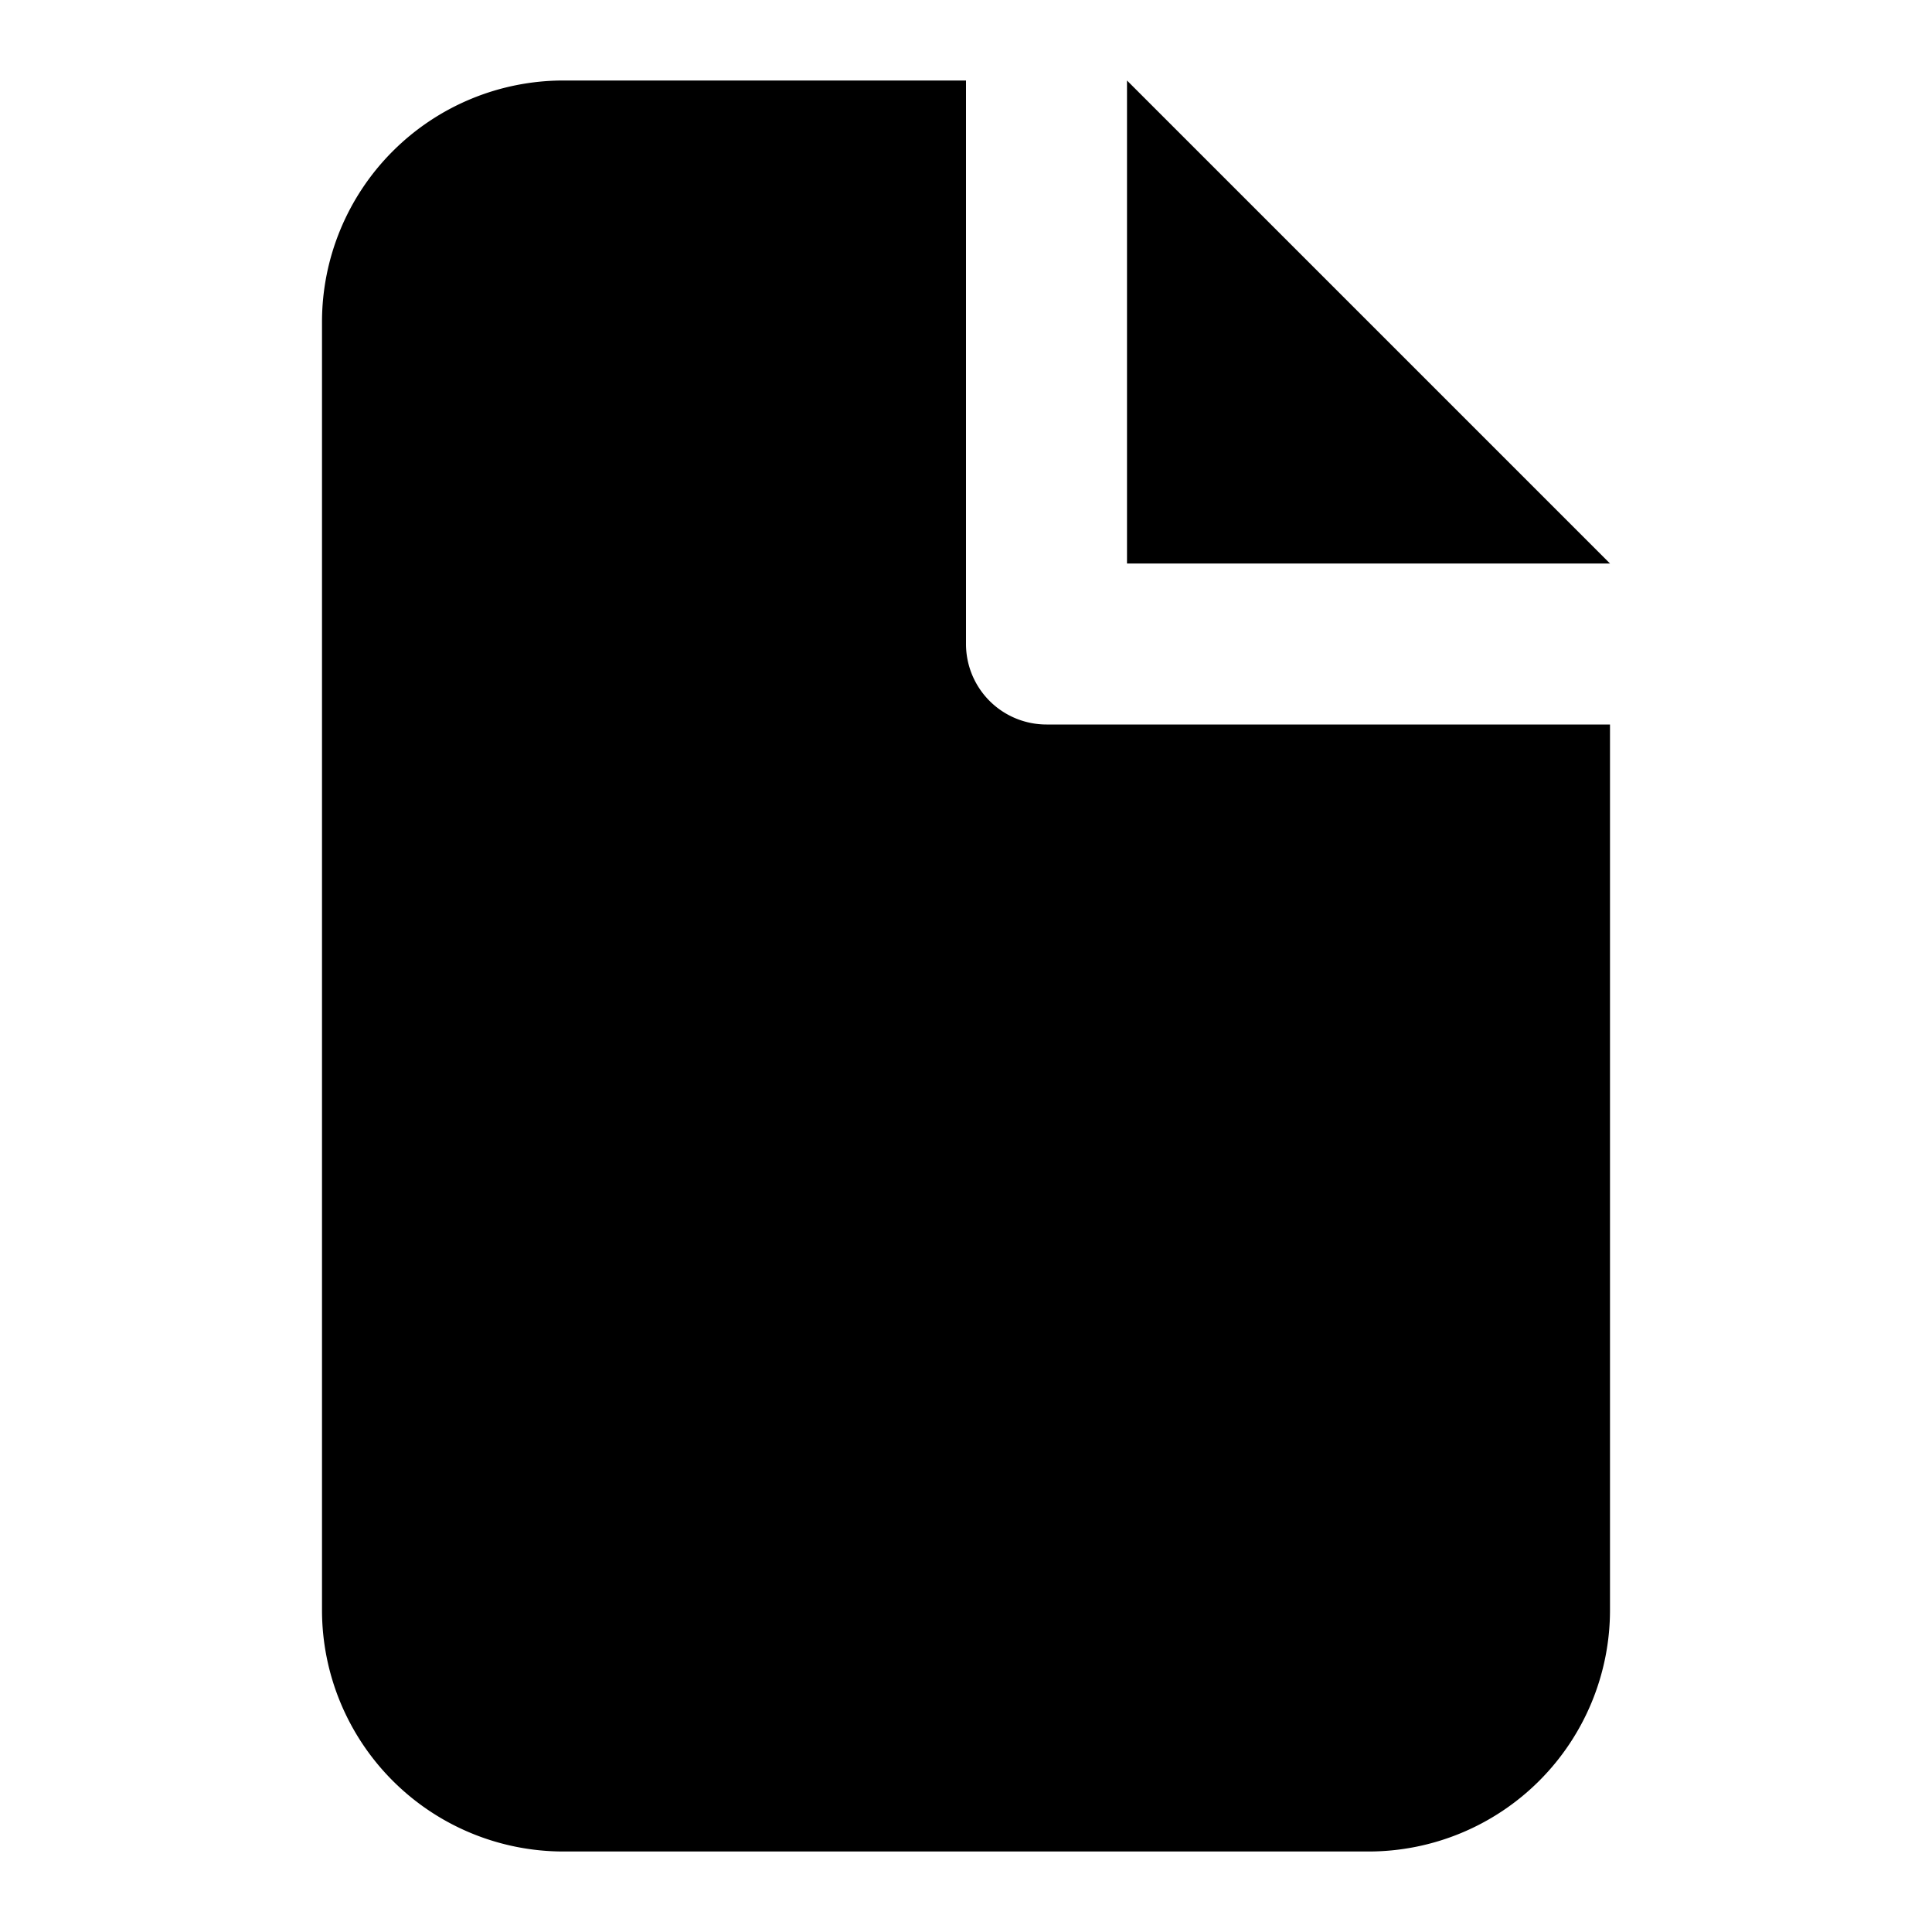<svg width="24" height="24" viewBox="0 0 24 24" fill="none" xmlns="http://www.w3.org/2000/svg">
    <path d="M20 7h-6V1l6 6zm0 2v11a3 3 0 0 1-3 3H7a3 3 0 0 1-3-3V4a3 3 0 0 1 3-3h5v7a1 1 0 0 0 1 1h7z" fill="#000"/>
</svg>
